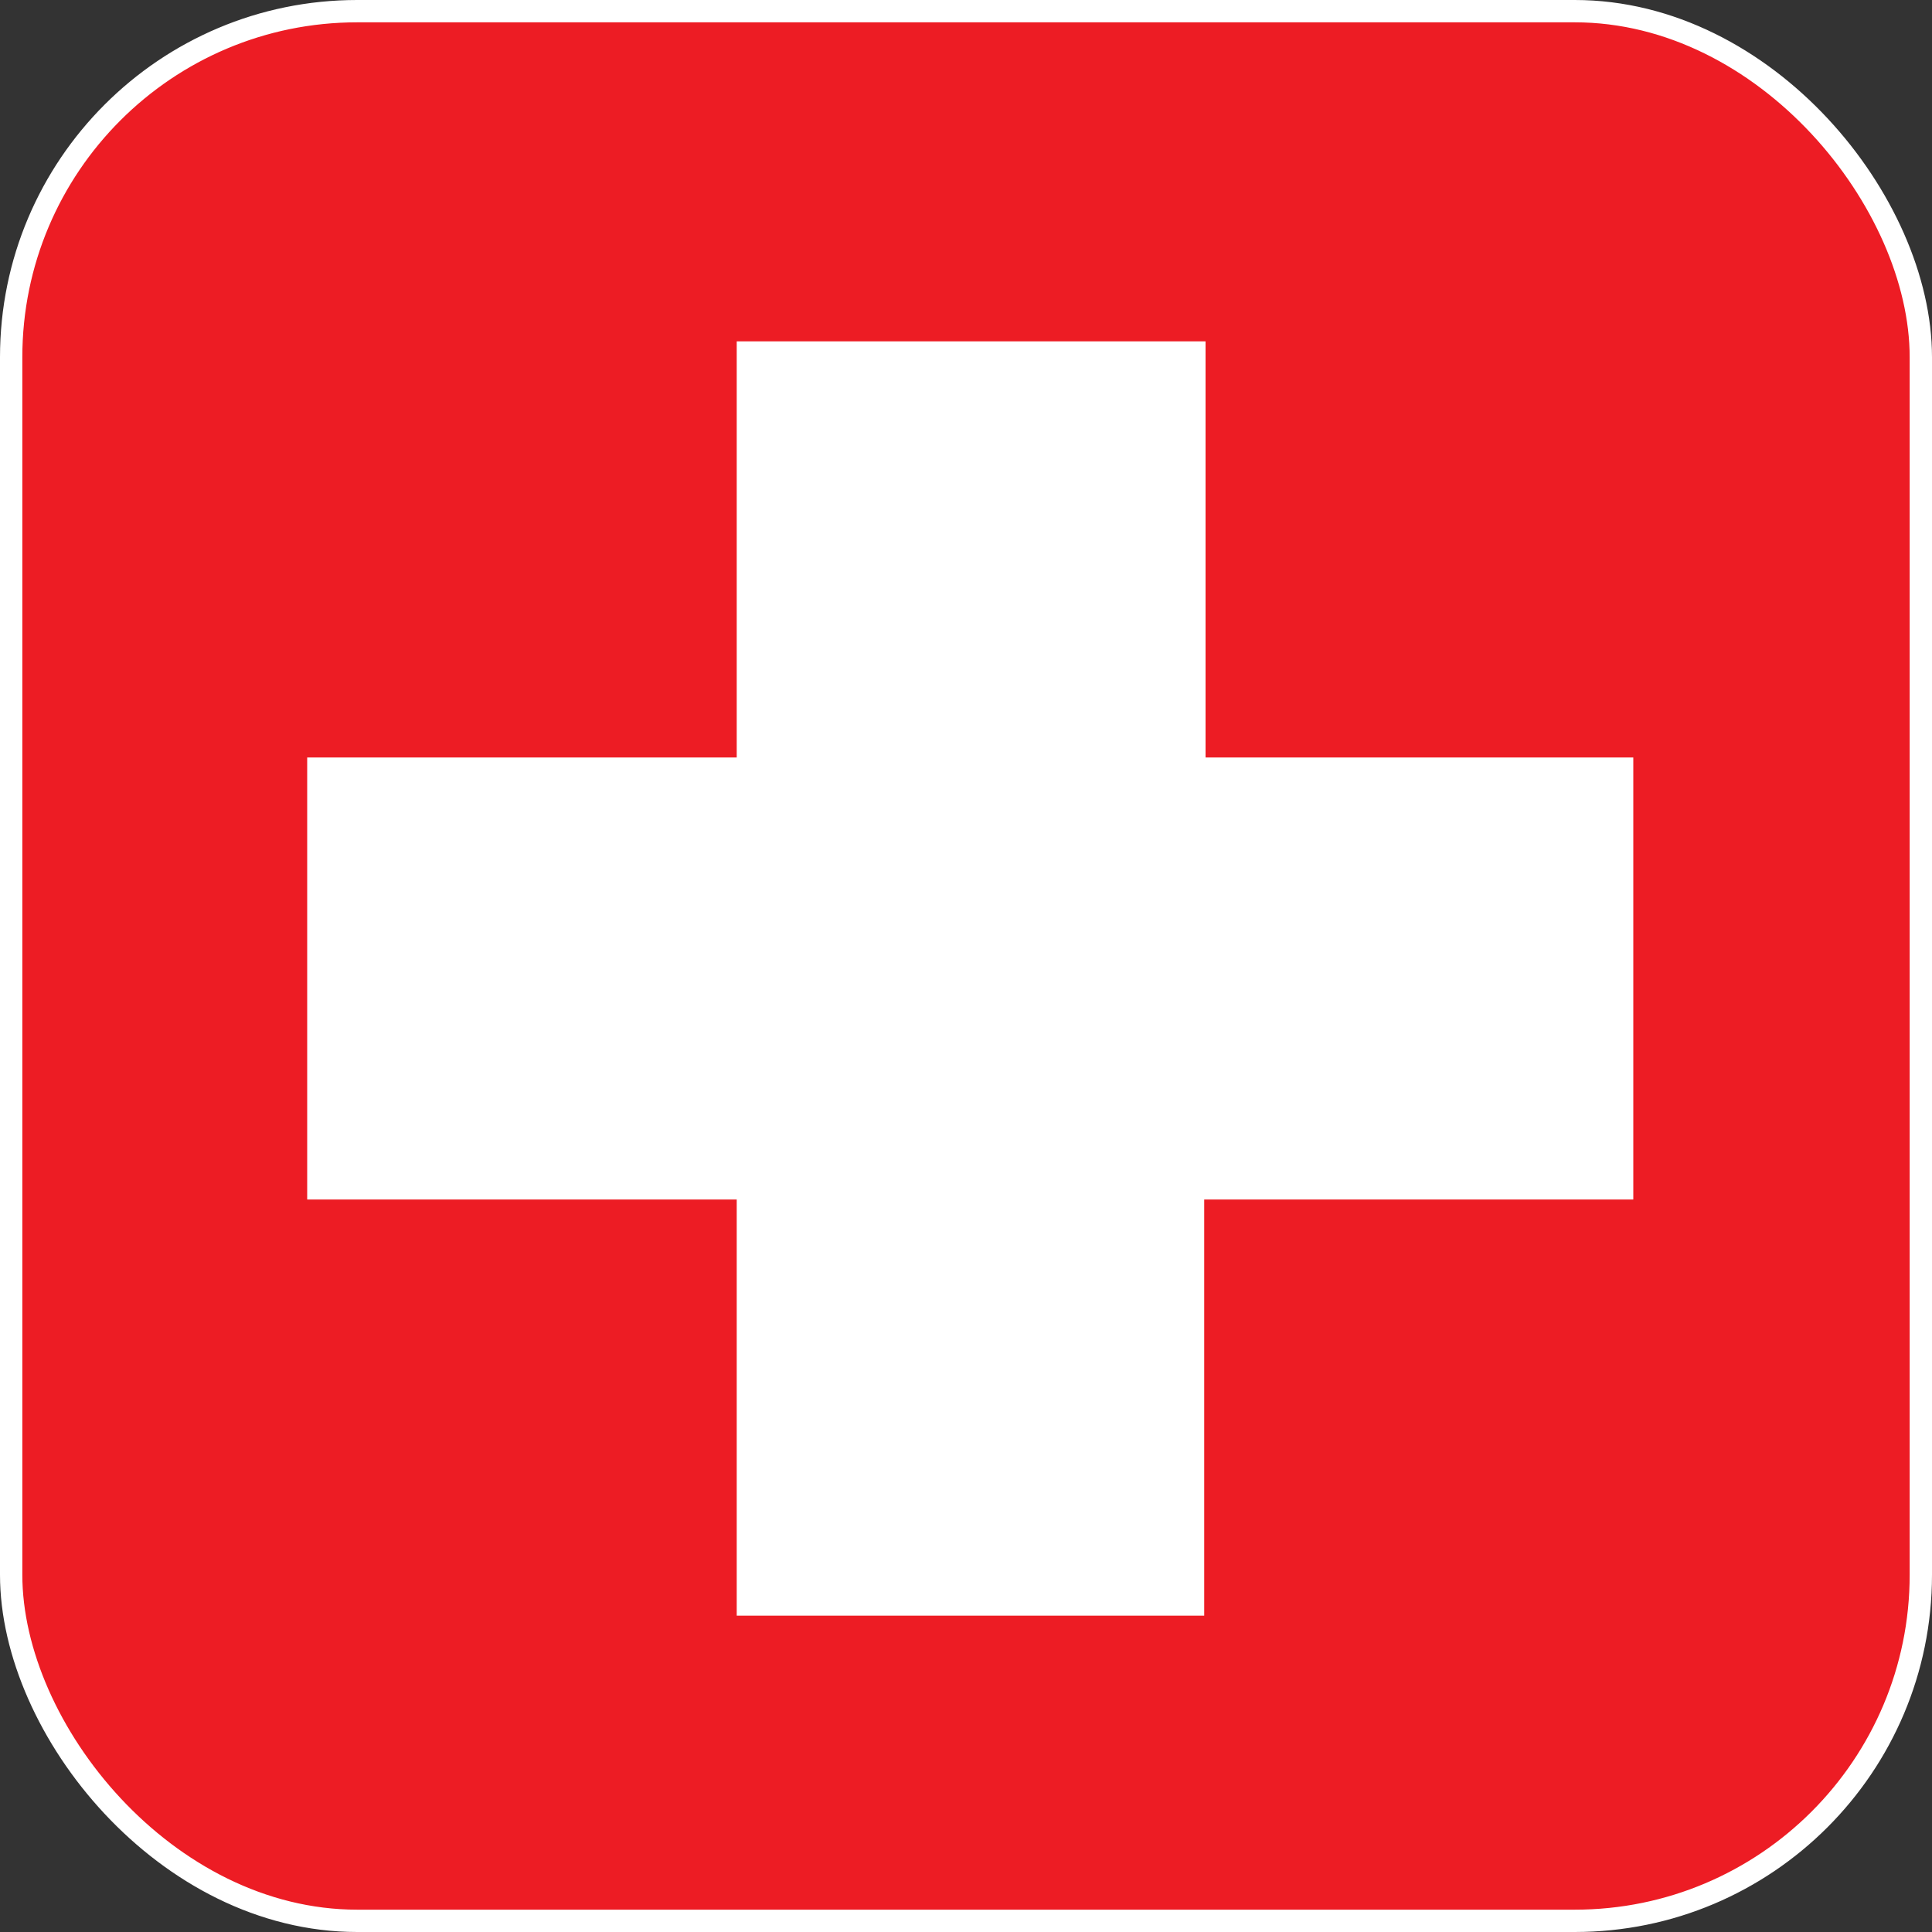 <svg xmlns="http://www.w3.org/2000/svg" viewBox="0 0 86.54 86.54"><rect x="0" y="0" width="86.54" height="86.54" fill="#333333" stroke="none"/><defs><style>.cls-1{fill:#ed1c24;stroke:#fff;stroke-miterlimit:10;}.cls-2{fill:#fff;}</style></defs><title>Drapeau_suisse</title><g id="Layer_2" data-name="Layer 2"><g id="Layer_1-2" data-name="Layer 1"><rect class="cls-1" x="0.5" y="0.5" width="85.54" height="85.54" rx="15.5"/><path class="cls-2" d="M73.16,53.73H53.94V72.37H33V53.73H13.76V33.93H33V15.29h21V33.93H73.16Z"/></g></g></svg>